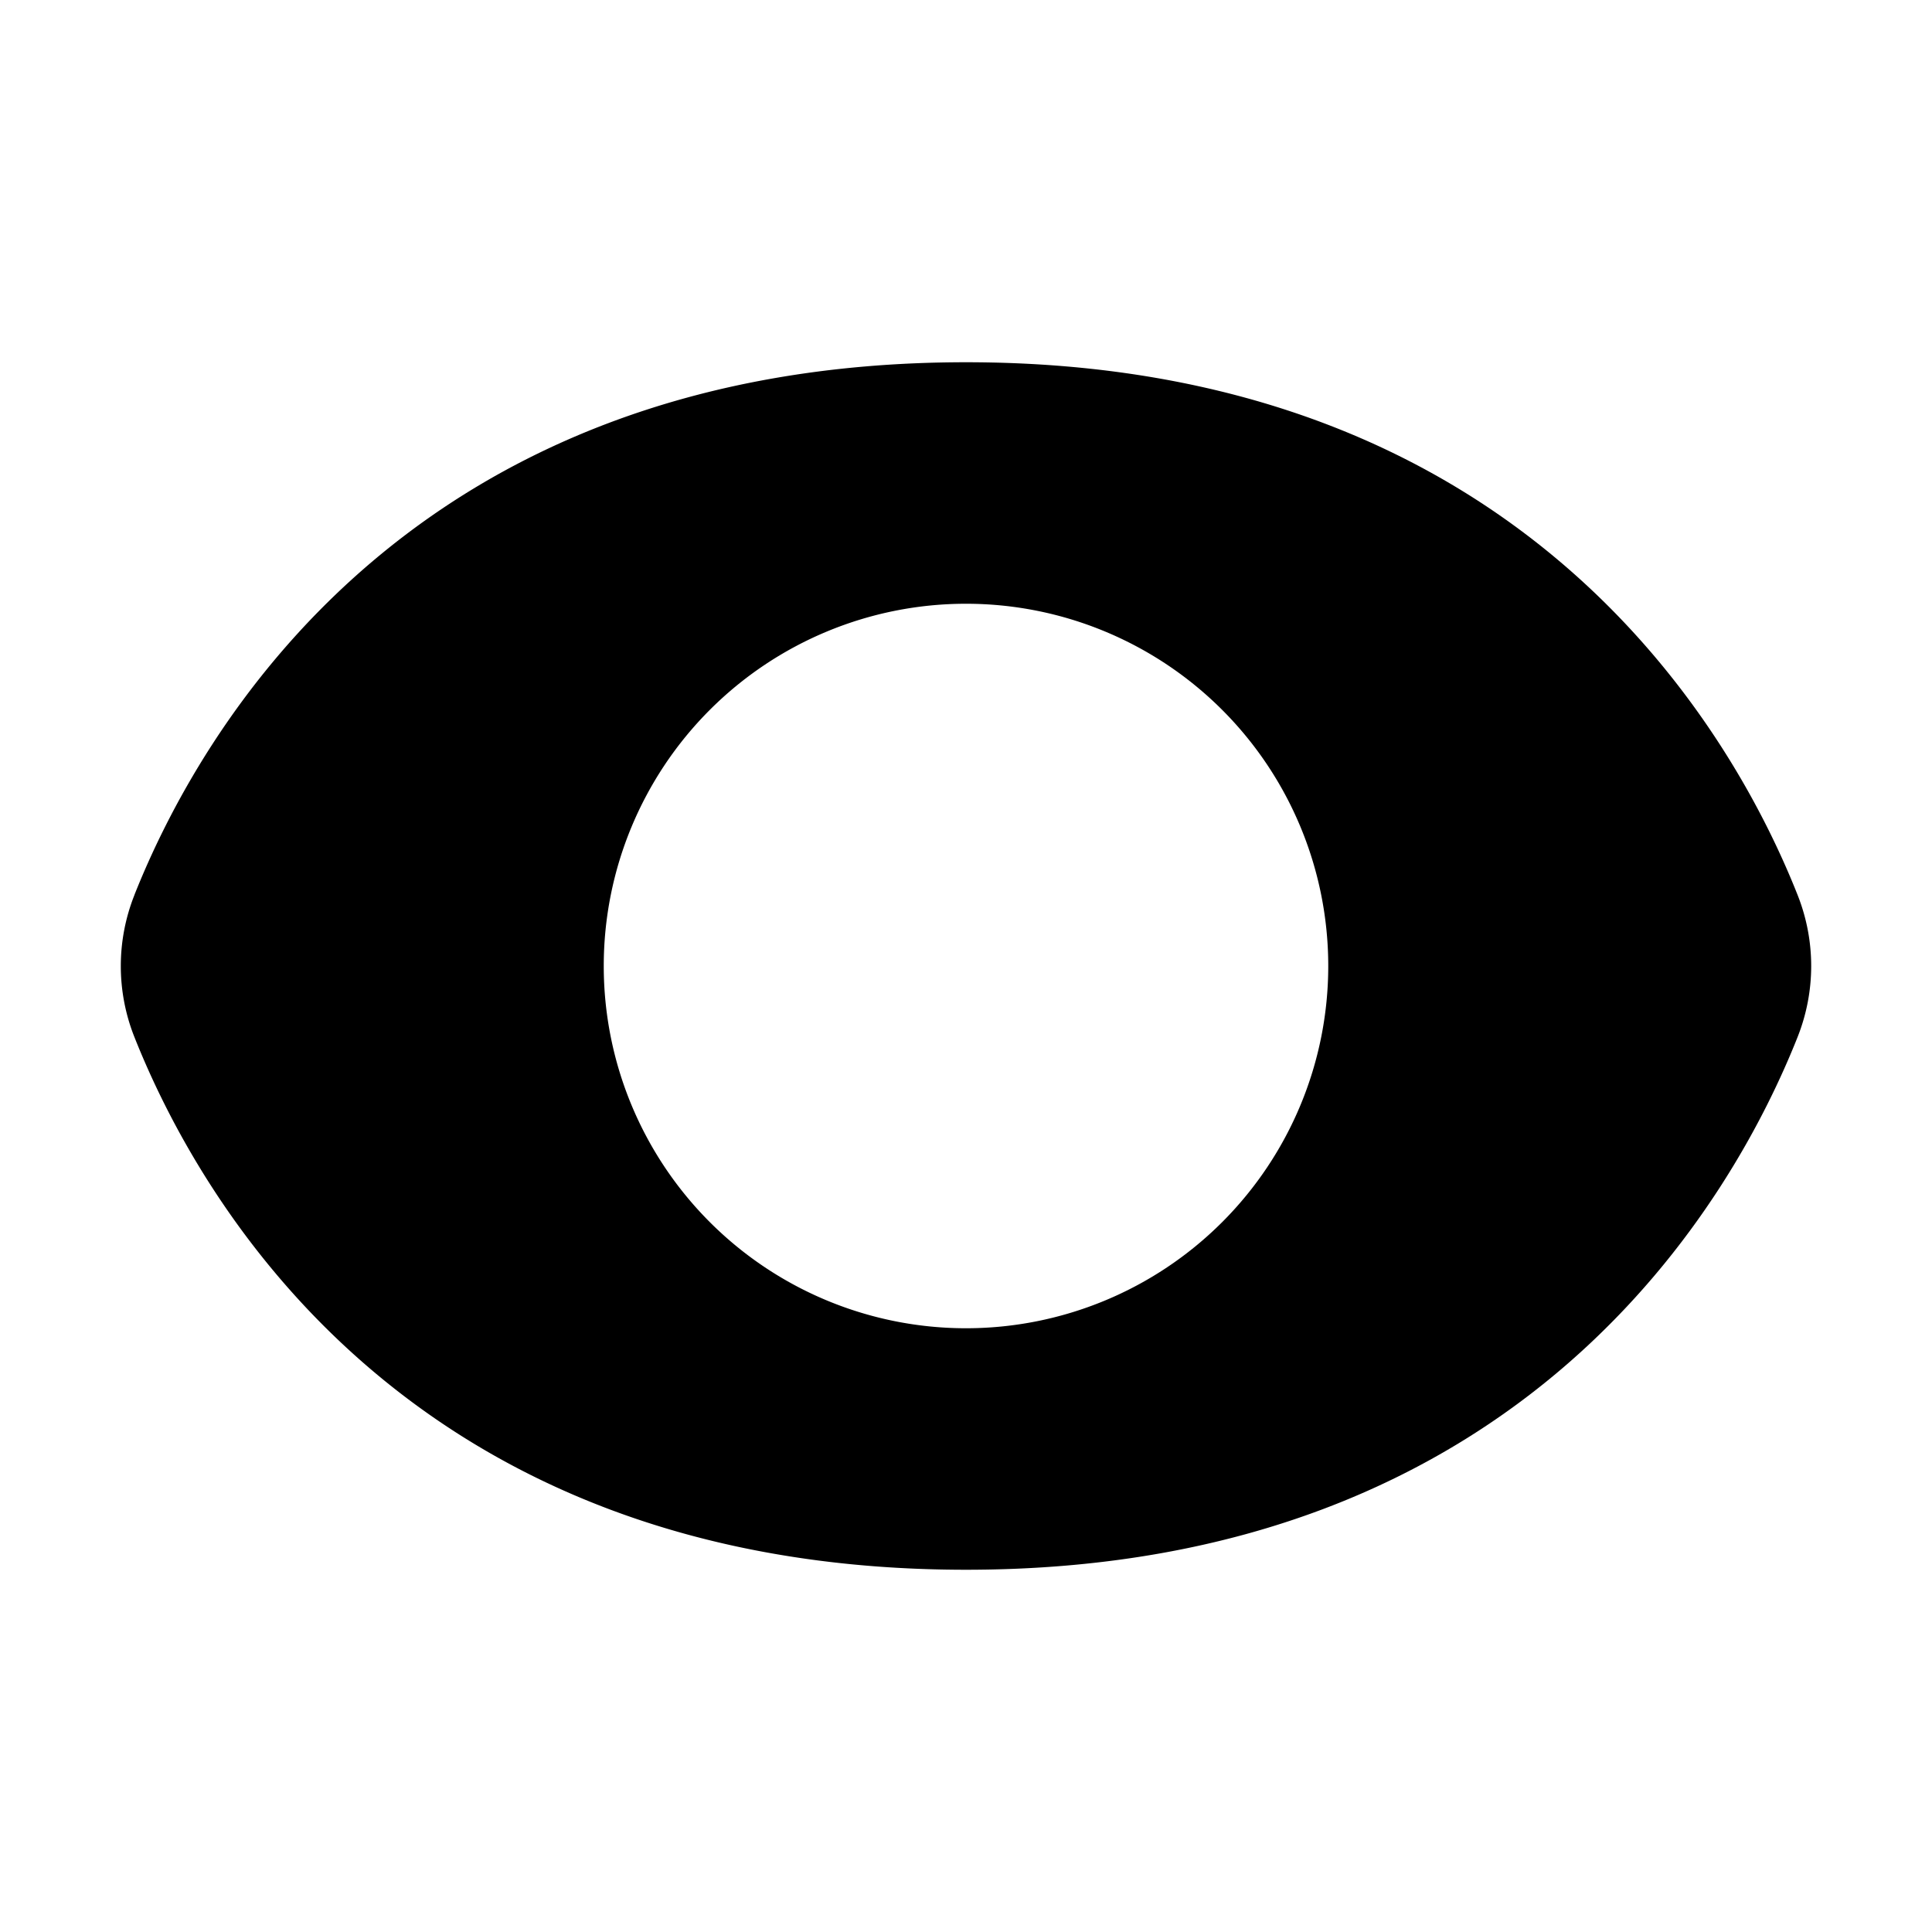 <svg width="16" height="16" fill="none" xmlns="http://www.w3.org/2000/svg"><path fill-rule="evenodd" clip-rule="evenodd" d="M1.113 7.412C1.637 6.092 3.358 3 8 3c4.642 0 6.364 3.091 6.887 4.412.15.379.15.797 0 1.176C14.363 9.908 12.642 13 8 13c-4.642 0-6.363-3.091-6.887-4.412a1.59 1.59 0 010-1.175zM8 11a3 3 0 100-6 3 3 0 000 6z" fill="currentColor"/></svg>